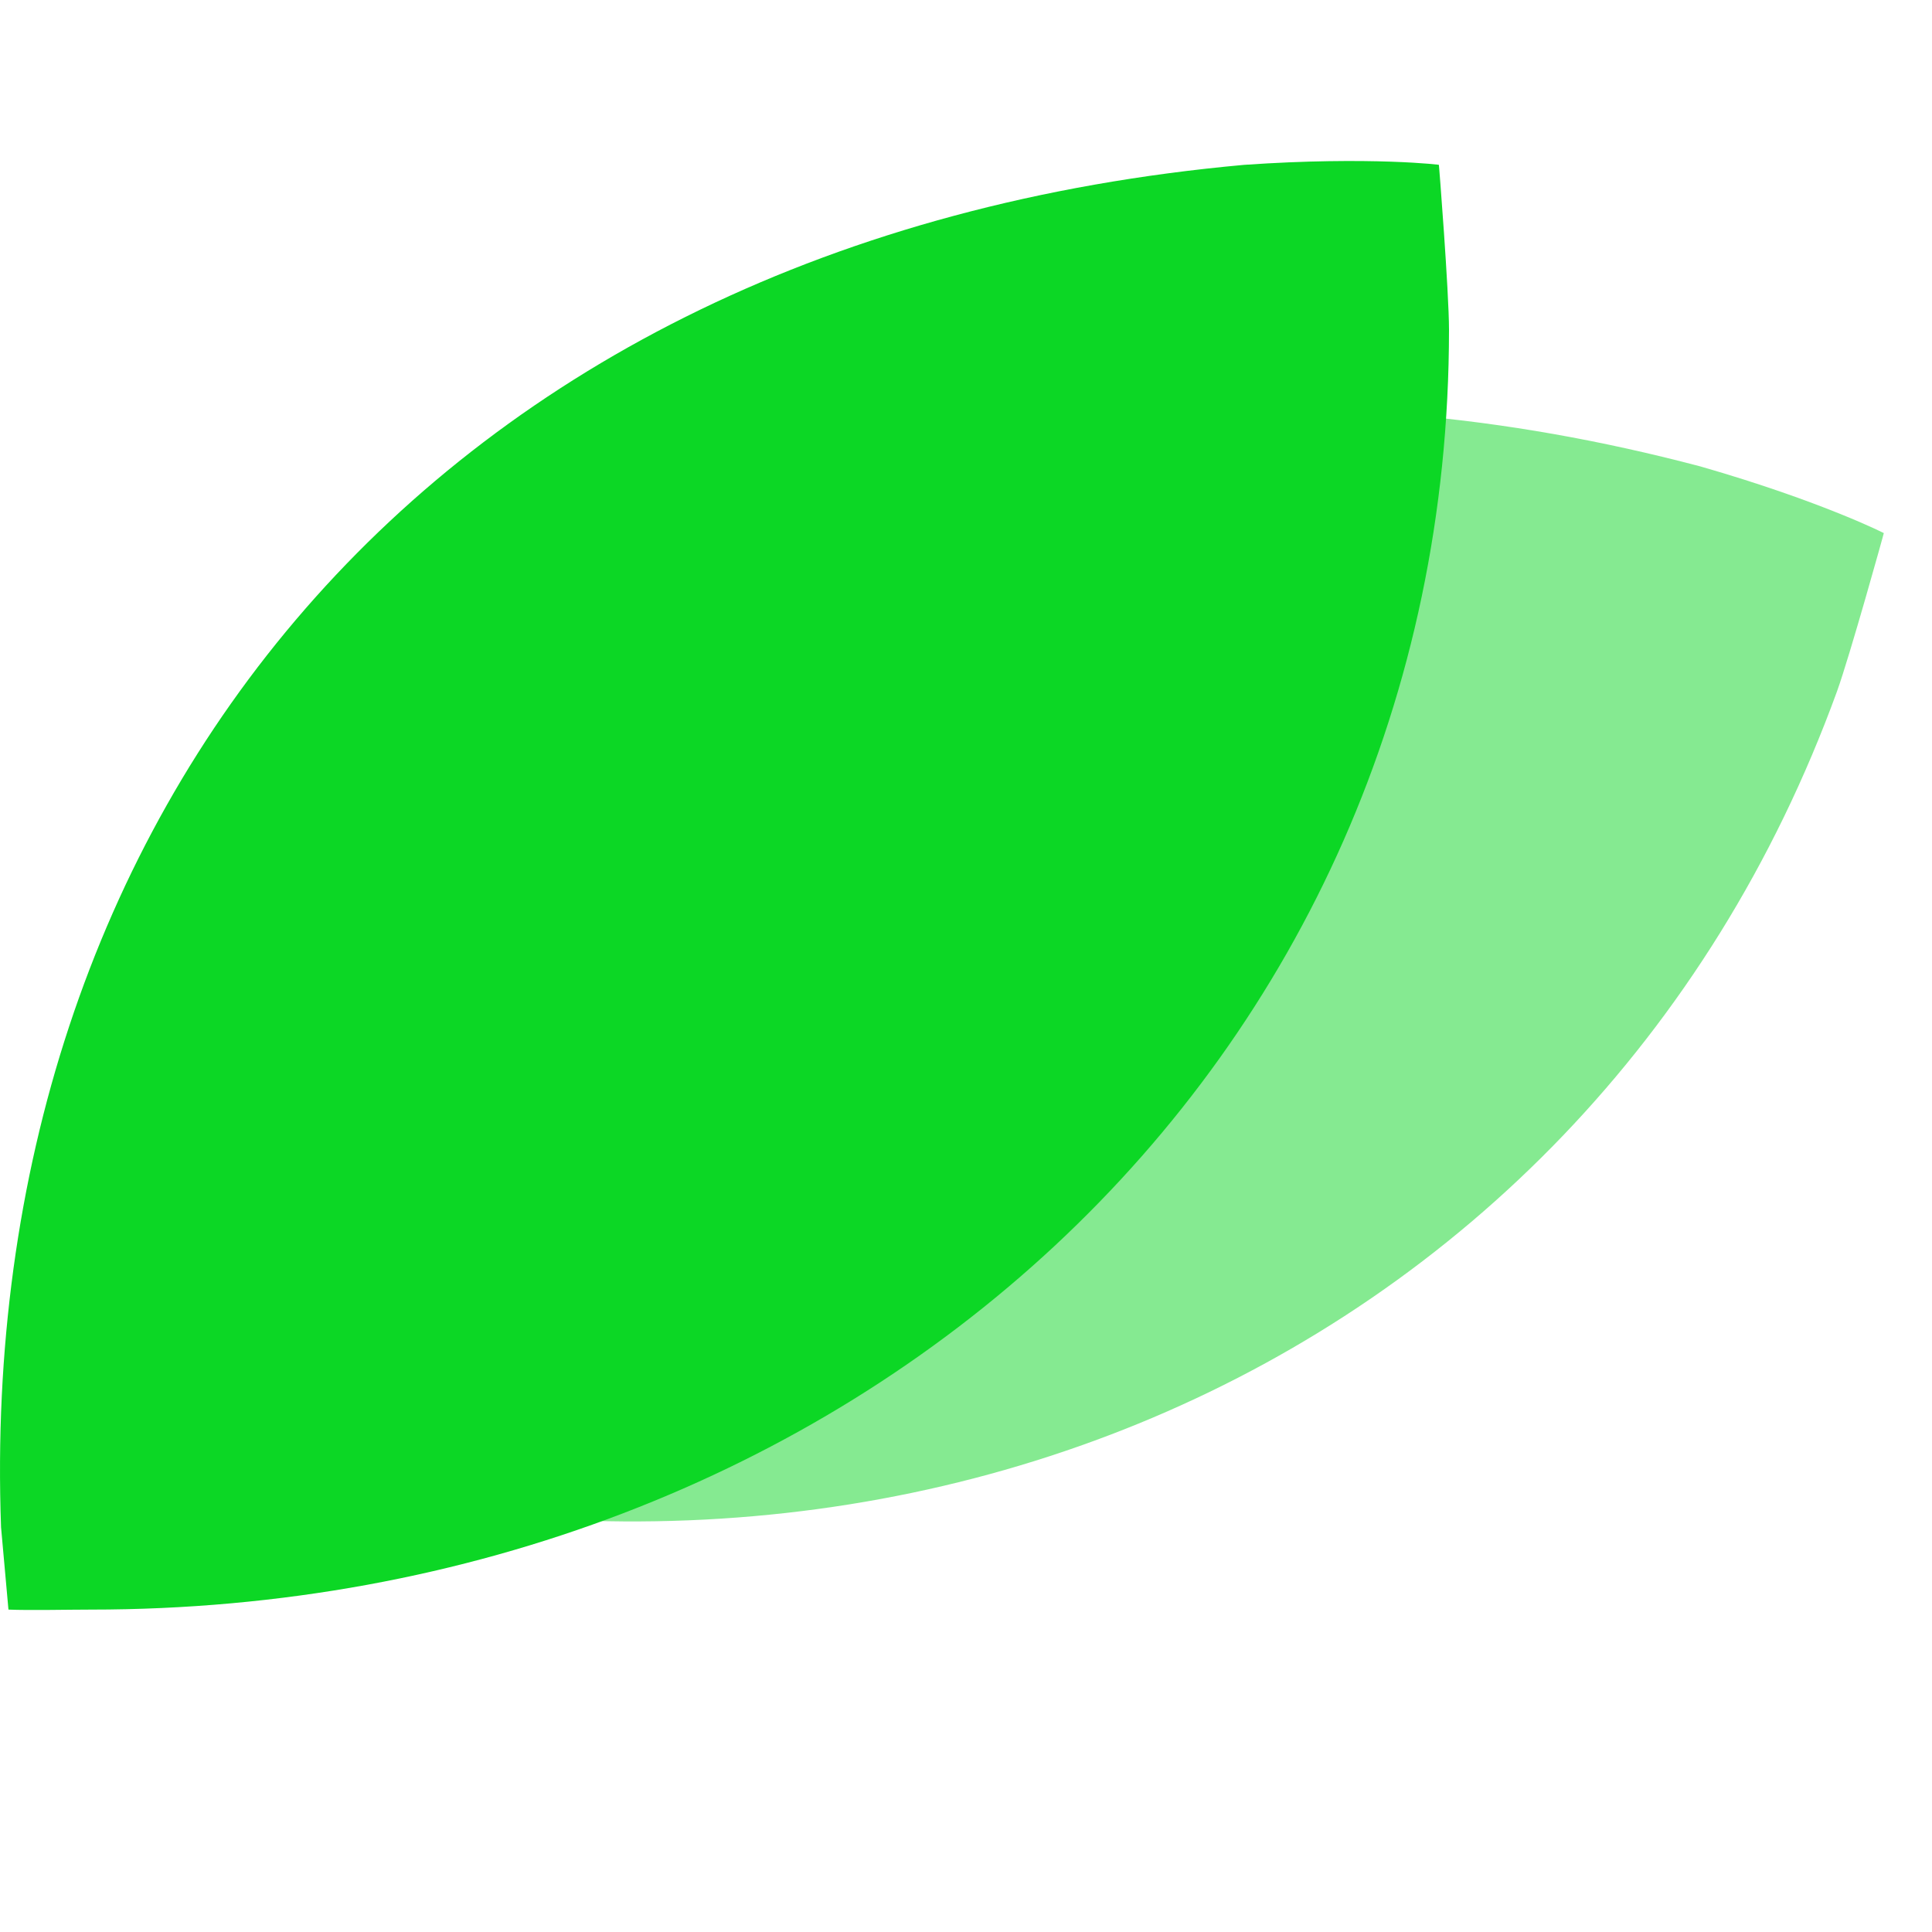 <svg width="24" height="24" viewBox="0 0 24 24" fill="none" xmlns="http://www.w3.org/2000/svg">
<path d="M1.525 17.76C10.386 20.985 19.687 17.193 22.819 8.591C22.978 8.152 23.412 6.592 23.401 6.623C23.455 6.647 22.647 6.232 21.126 5.795C11.236 3.18 3.534 8.052 0.828 16.417L0.565 17.411C0.797 17.506 1.288 17.674 1.525 17.76Z" fill="#0CD725" fill-opacity="0.5"/>
<path d="M1.127 19.995C10.556 19.995 18 13.251 18 4.096C18 3.629 17.874 2.015 17.874 2.048C17.933 2.052 17.032 1.938 15.453 2.048C5.266 2.973 -0.305 10.185 0.013 18.972L0.105 19.995C0.356 20.006 0.874 19.995 1.127 19.995Z" fill="#0CD725"/>
</svg>
